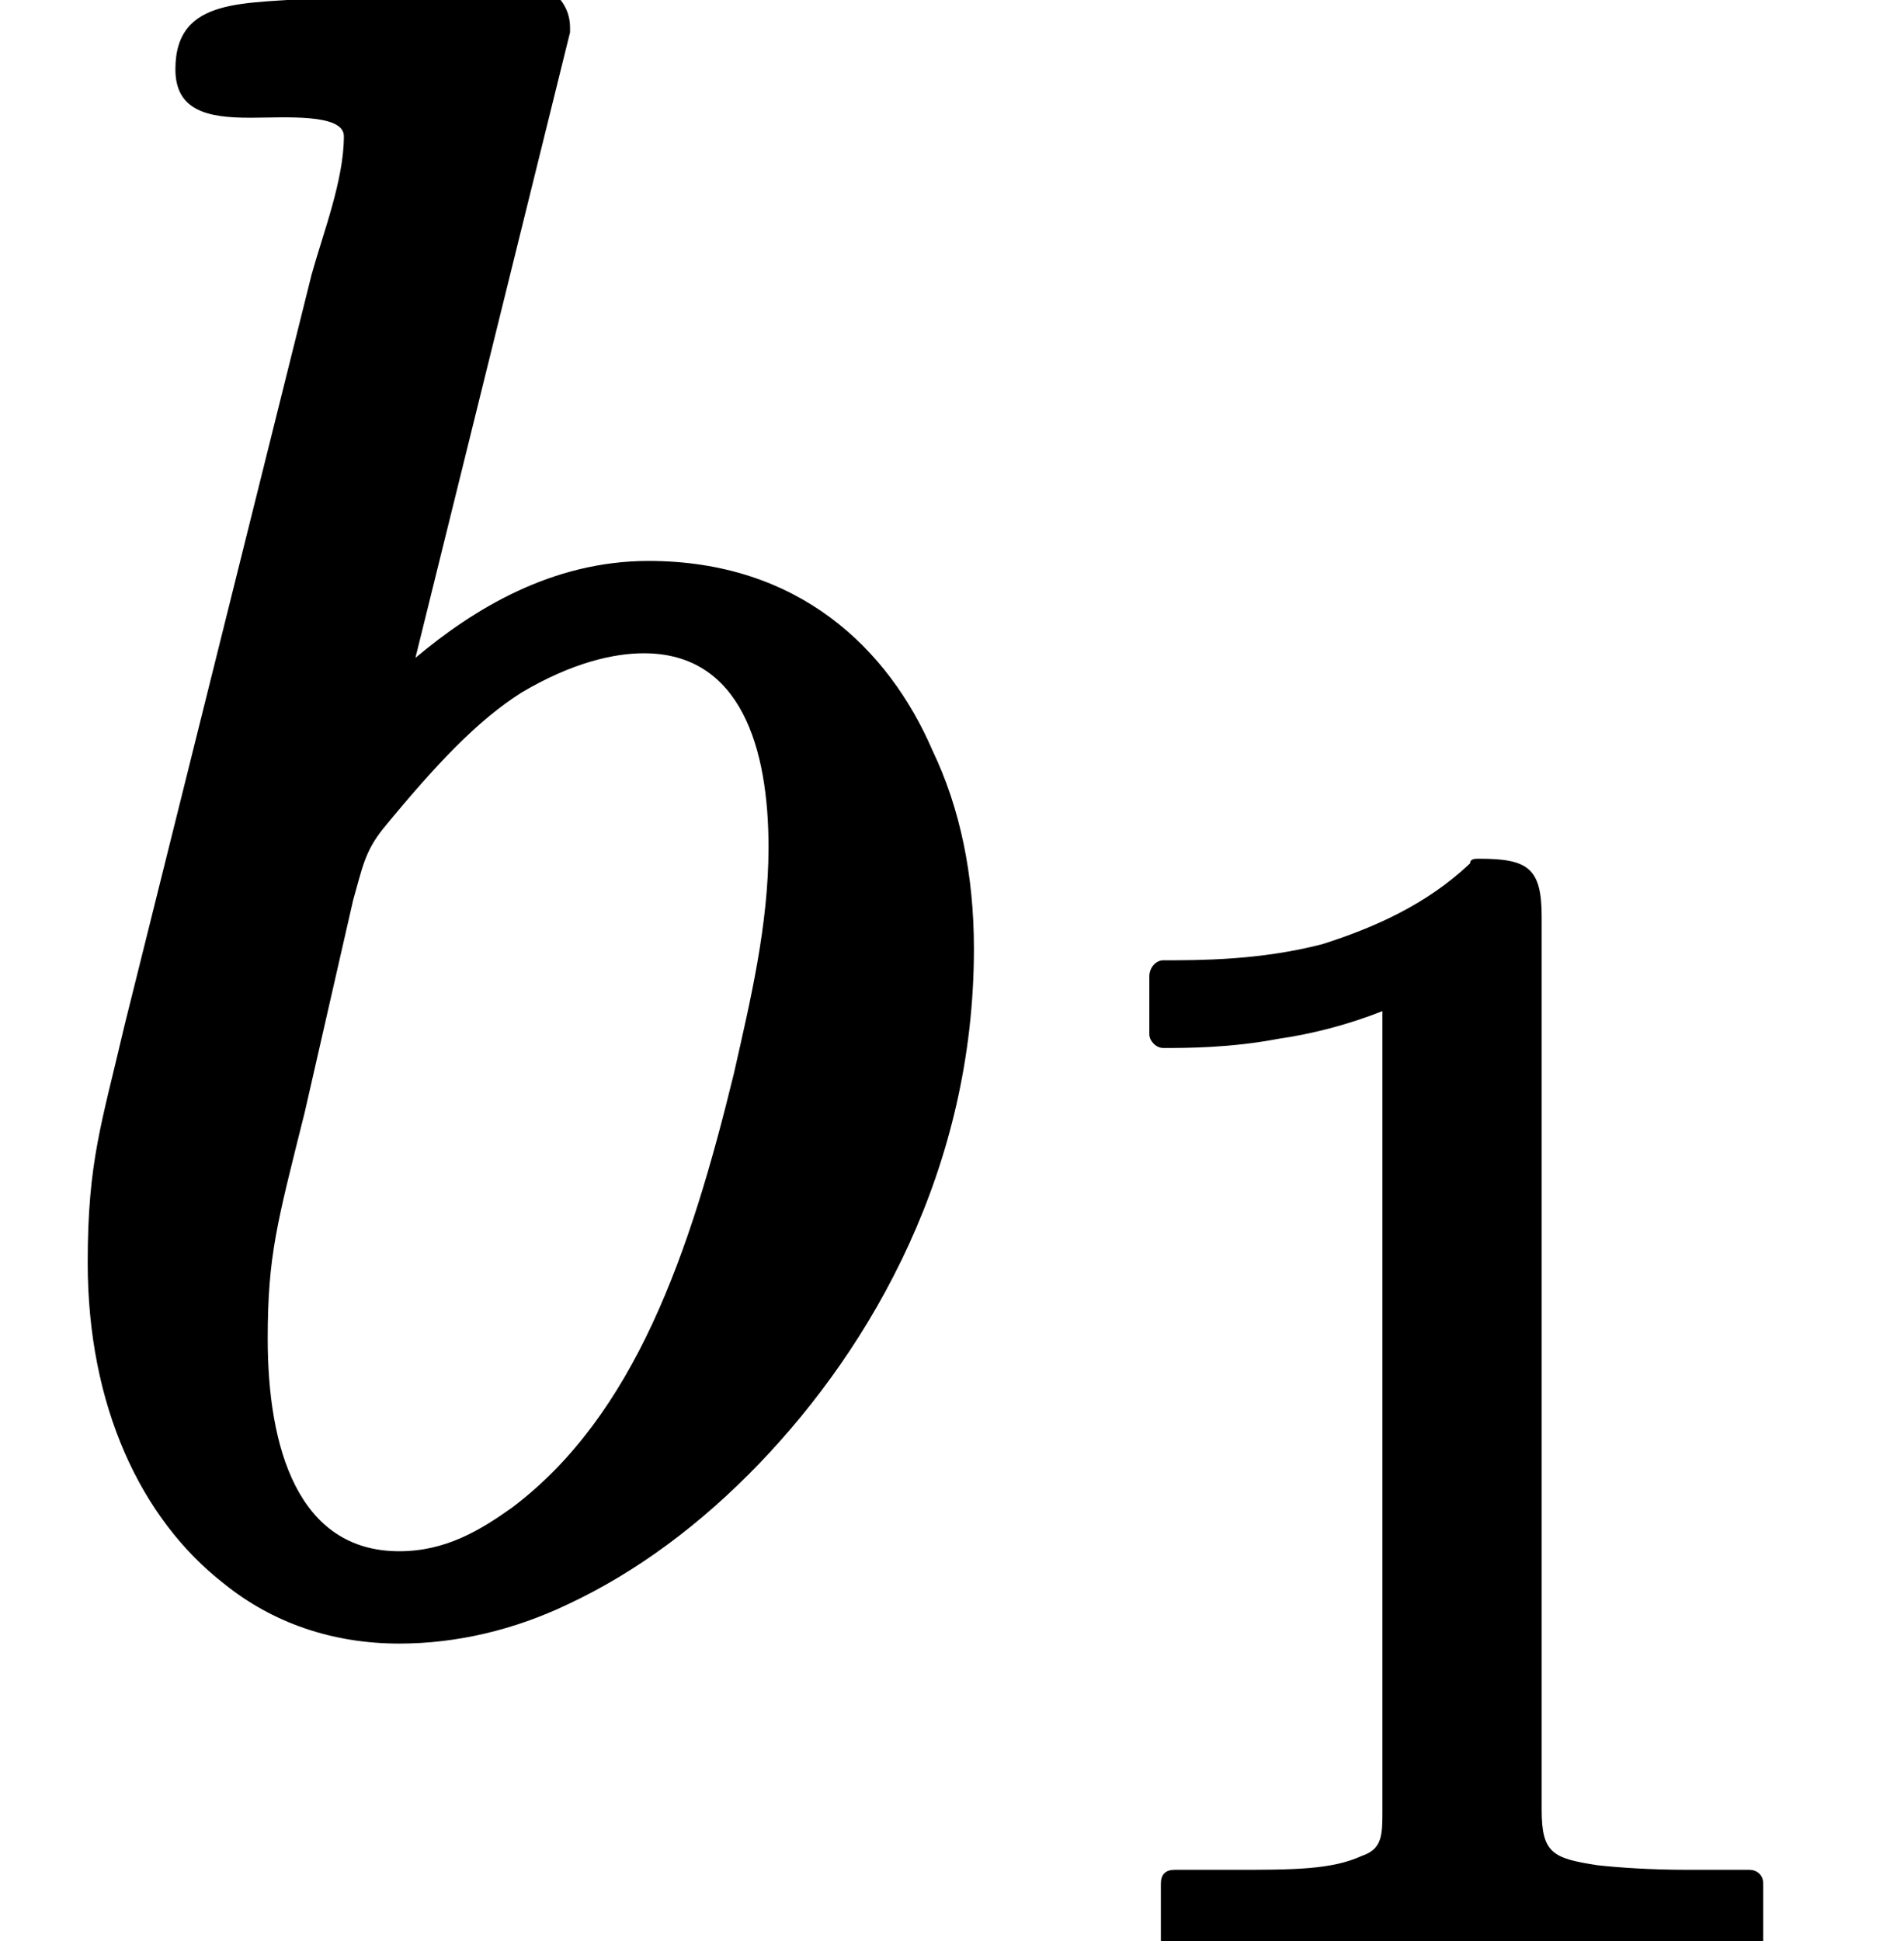 <?xml version='1.0' encoding='UTF-8'?>
<!-- This file was generated by dvisvgm 3.1 -->
<svg version='1.1' xmlns='http://www.w3.org/2000/svg' xmlns:xlink='http://www.w3.org/1999/xlink' width='8.25pt' height='8.41pt' viewBox='0 -6.92 8.25 8.41'>
<defs>
<path id='g9-49' d='M.76-3.87C.86-3.87 1.05-3.87 1.26-3.91C1.4-3.93 1.56-3.97 1.71-4.03V-.57C1.71-.46 1.71-.4 1.62-.37C1.49-.31 1.32-.31 1.07-.31H.81C.77-.31 .75-.29 .75-.25V0C.75 .03 .77 .06 .81 .06L2.05 .03L3.3 .06C3.33 .06 3.36 .03 3.36 0V-.25C3.36-.29 3.33-.31 3.3-.31H3.03C2.87-.31 2.73-.32 2.64-.33C2.45-.36 2.4-.38 2.4-.57V-4.44C2.4-4.65 2.34-4.69 2.13-4.69C2.11-4.69 2.09-4.69 2.09-4.67C1.9-4.49 1.67-4.39 1.45-4.32C1.18-4.25 .92-4.25 .76-4.25C.73-4.25 .7-4.22 .7-4.18V-3.93C.7-3.9 .73-3.87 .76-3.87C.76-3.87 .76-3.87 .76-3.87Z'/>
<path id='g7-98' d='M3.33-3.25C3.33-2.91 3.25-2.58 3.18-2.27C2.99-1.49 2.75-.79 2.22-.39C2.08-.29 1.93-.2 1.73-.2C1.29-.2 1.16-.65 1.16-1.12C1.16-1.48 1.2-1.62 1.32-2.1L1.53-3.02C1.57-3.16 1.58-3.23 1.66-3.33C1.89-3.61 2.07-3.8 2.26-3.92C2.48-4.05 2.66-4.09 2.79-4.09C3.21-4.09 3.33-3.68 3.33-3.25ZM1.8-4.07L2.47-6.78C2.47-6.79 2.47-6.79 2.47-6.8C2.47-6.92 2.37-7 2.25-7C1.99-7 1.65-6.96 1.38-6.93C1.07-6.9 .76-6.94 .76-6.62C.76-6.44 .9-6.41 1.08-6.41C1.08-6.41 1.09-6.41 1.09-6.41C1.23-6.41 1.49-6.43 1.49-6.33C1.49-6.14 1.4-5.91 1.35-5.73L.54-2.48C.44-2.05 .38-1.89 .38-1.45C.38-.83 .61-.34 .97-.06C1.18 .11 1.44 .2 1.73 .2C1.98 .2 2.23 .14 2.46 .03C2.76-.11 3.04-.32 3.29-.58C3.78-1.09 4.22-1.86 4.22-2.81C4.22-3.13 4.16-3.42 4.04-3.67C3.85-4.11 3.46-4.49 2.81-4.49C2.39-4.49 2.05-4.28 1.8-4.07Z'/>
</defs>
<g id='page589'>
<use x='0' y='0' xlink:href='#g7-98'/>
<use x='4.28' y='1.49' xlink:href='#g9-49'/>
</g>
</svg>